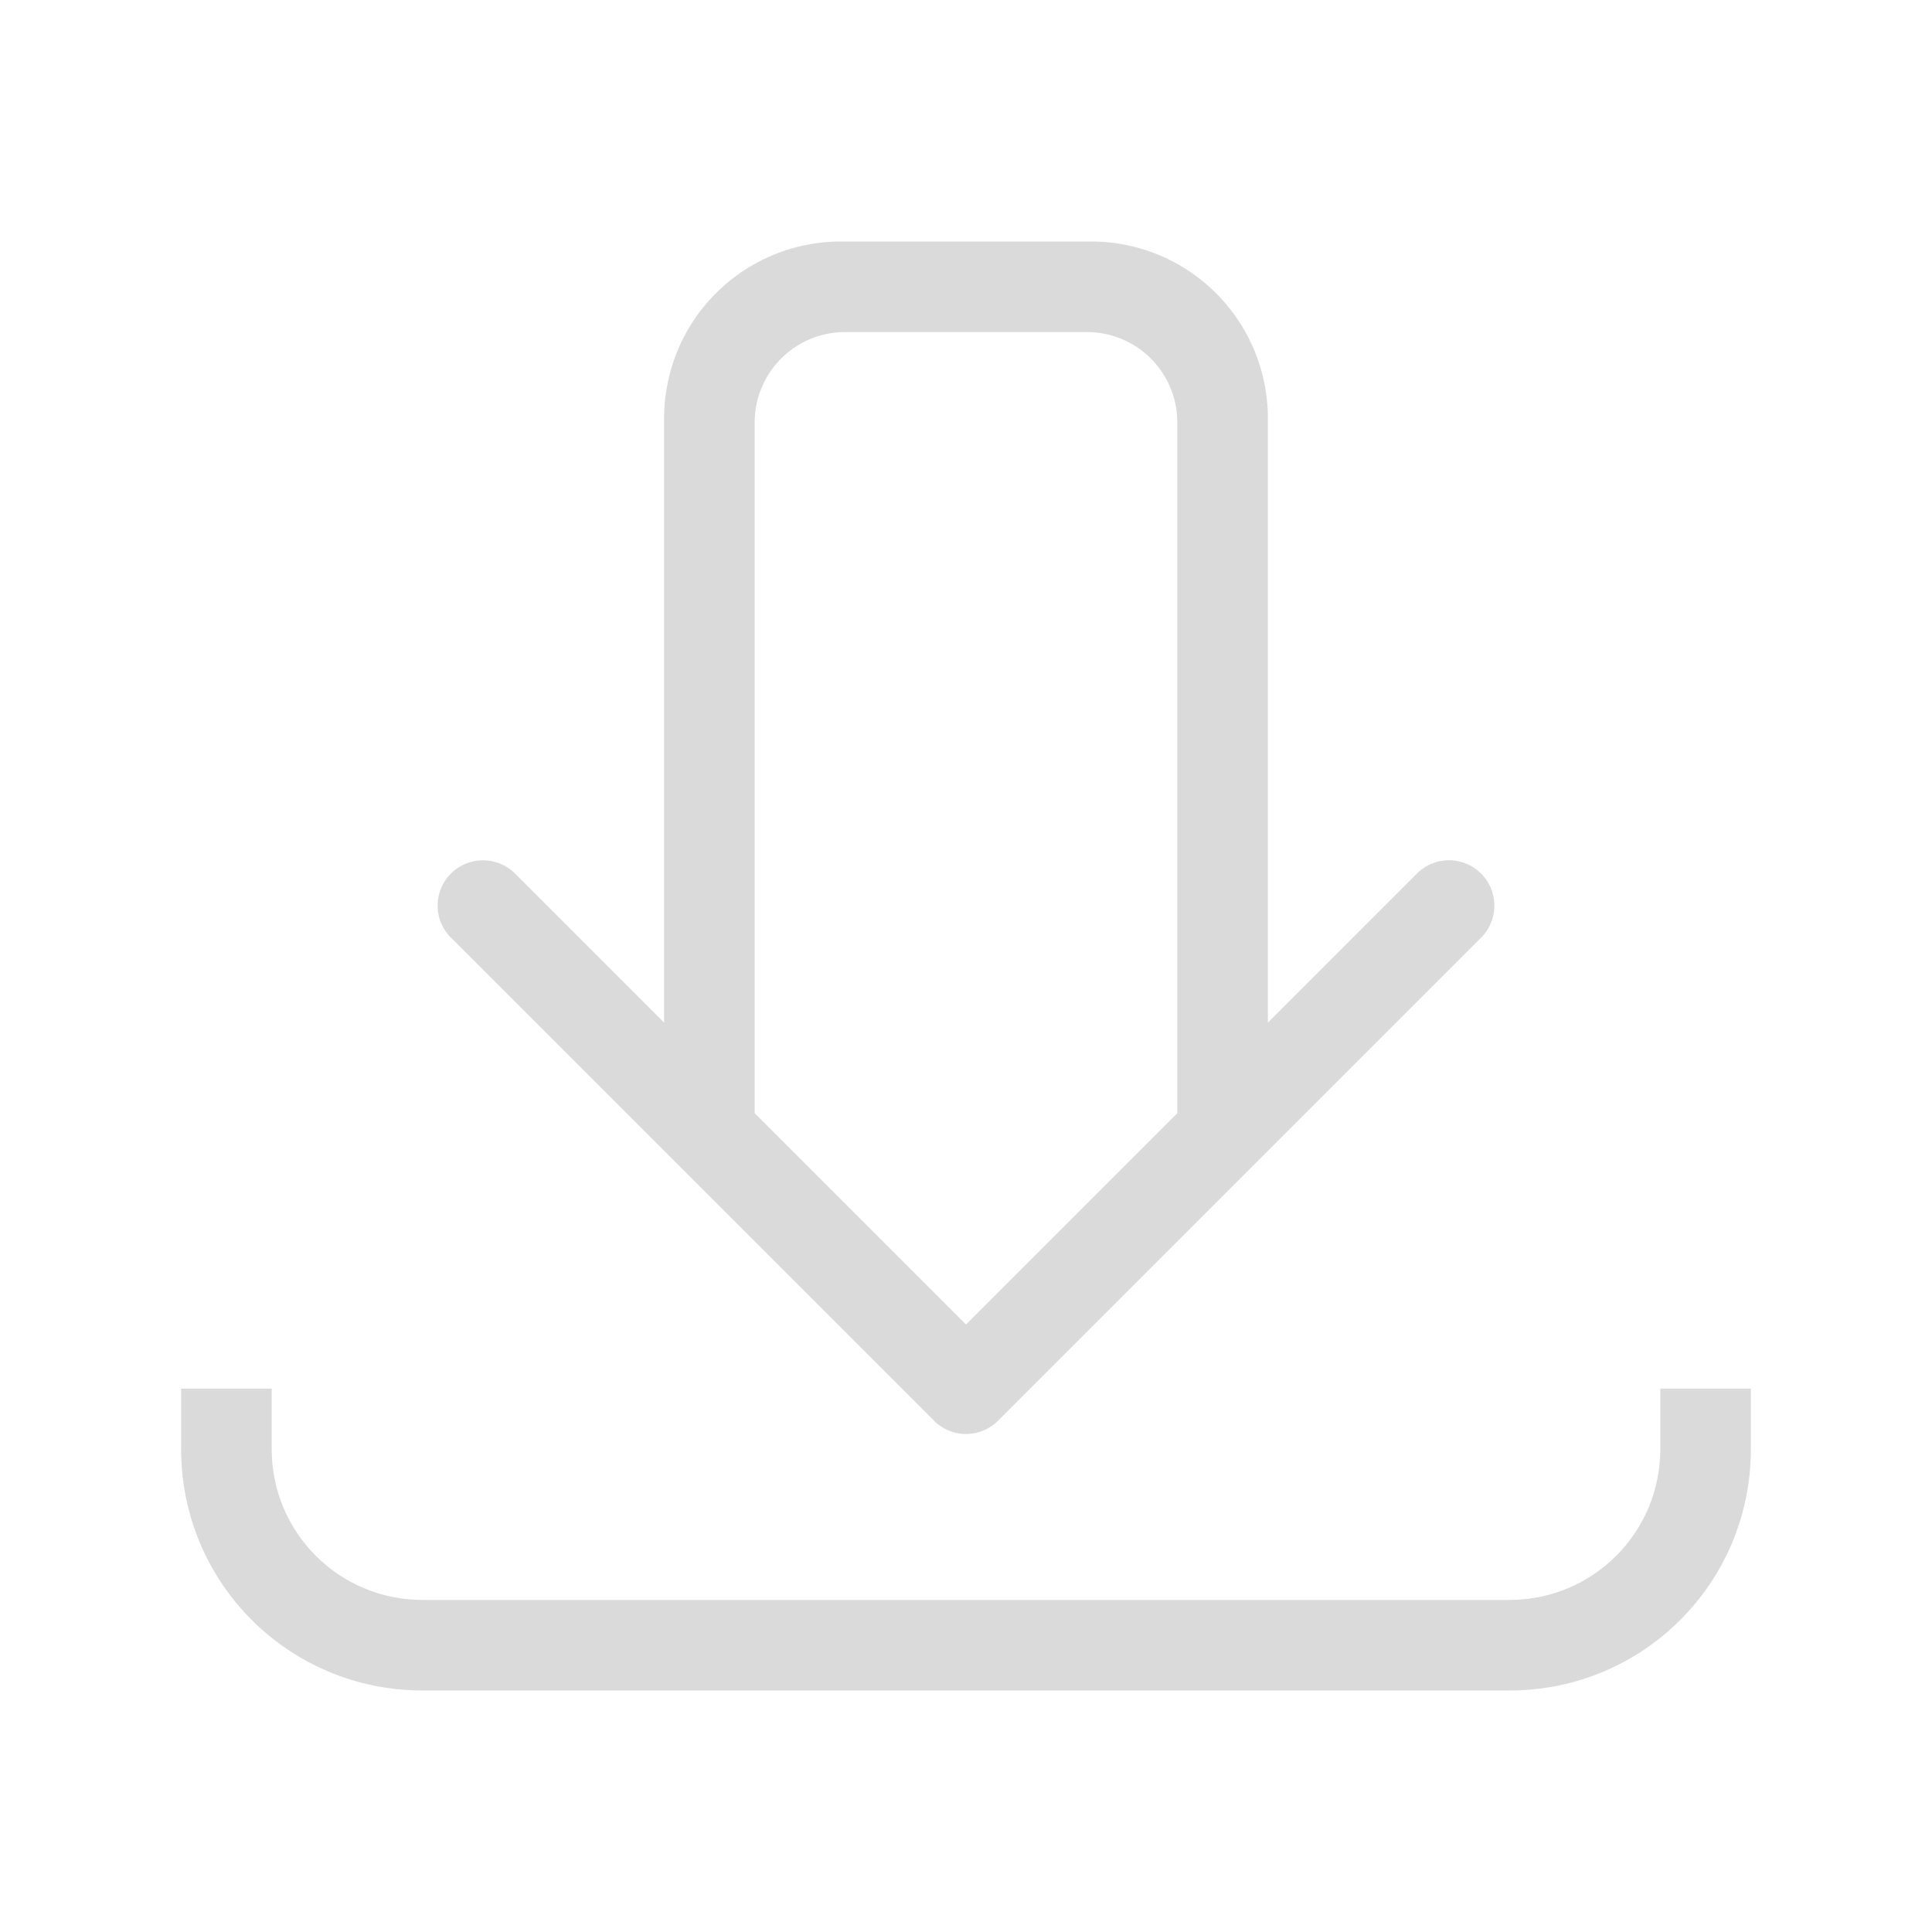 <svg width="32" height="32" version="1" xmlns="http://www.w3.org/2000/svg">
 <defs>
  <style id="current-color-scheme" type="text/css">.ColorScheme-Text { color:#dadada; }</style>
 </defs>
 <path class="ColorScheme-Text" d="m3 23v1c0 2.216 1.784 4 4 4h18c2.216 0 4-1.784 4-4v-1h-1.5v1c0 1.385-1.115 2.5-2.5 2.5h-18c-1.385 0-2.5-1.115-2.5-2.5v-1h-1.5z" fill="currentColor"/>
 <path class="ColorScheme-Text" d="m13.934 4c-1.625 0-2.934 1.309-2.934 2.934v10.004l-2.469-2.469a0.75 0.75 0 0 0-0.531-0.219 0.75 0.75 0 0 0-0.531 0.219 0.75 0.75 0 0 0 0 1.062l8 8a0.75 0.75 0 0 0 1.062 0l8-8a0.75 0.75 0 0 0 0-1.062 0.75 0.75 0 0 0-1.062 0l-2.469 2.469v-10.004c0-1.625-1.309-2.934-2.934-2.934zm0.066 1.5h4c0.831 0 1.5 0.669 1.5 1.5v11.438l-3.5 3.5-3.5-3.5v-11.438c0-0.831 0.669-1.5 1.5-1.5z" fill="currentColor"/>
</svg>
